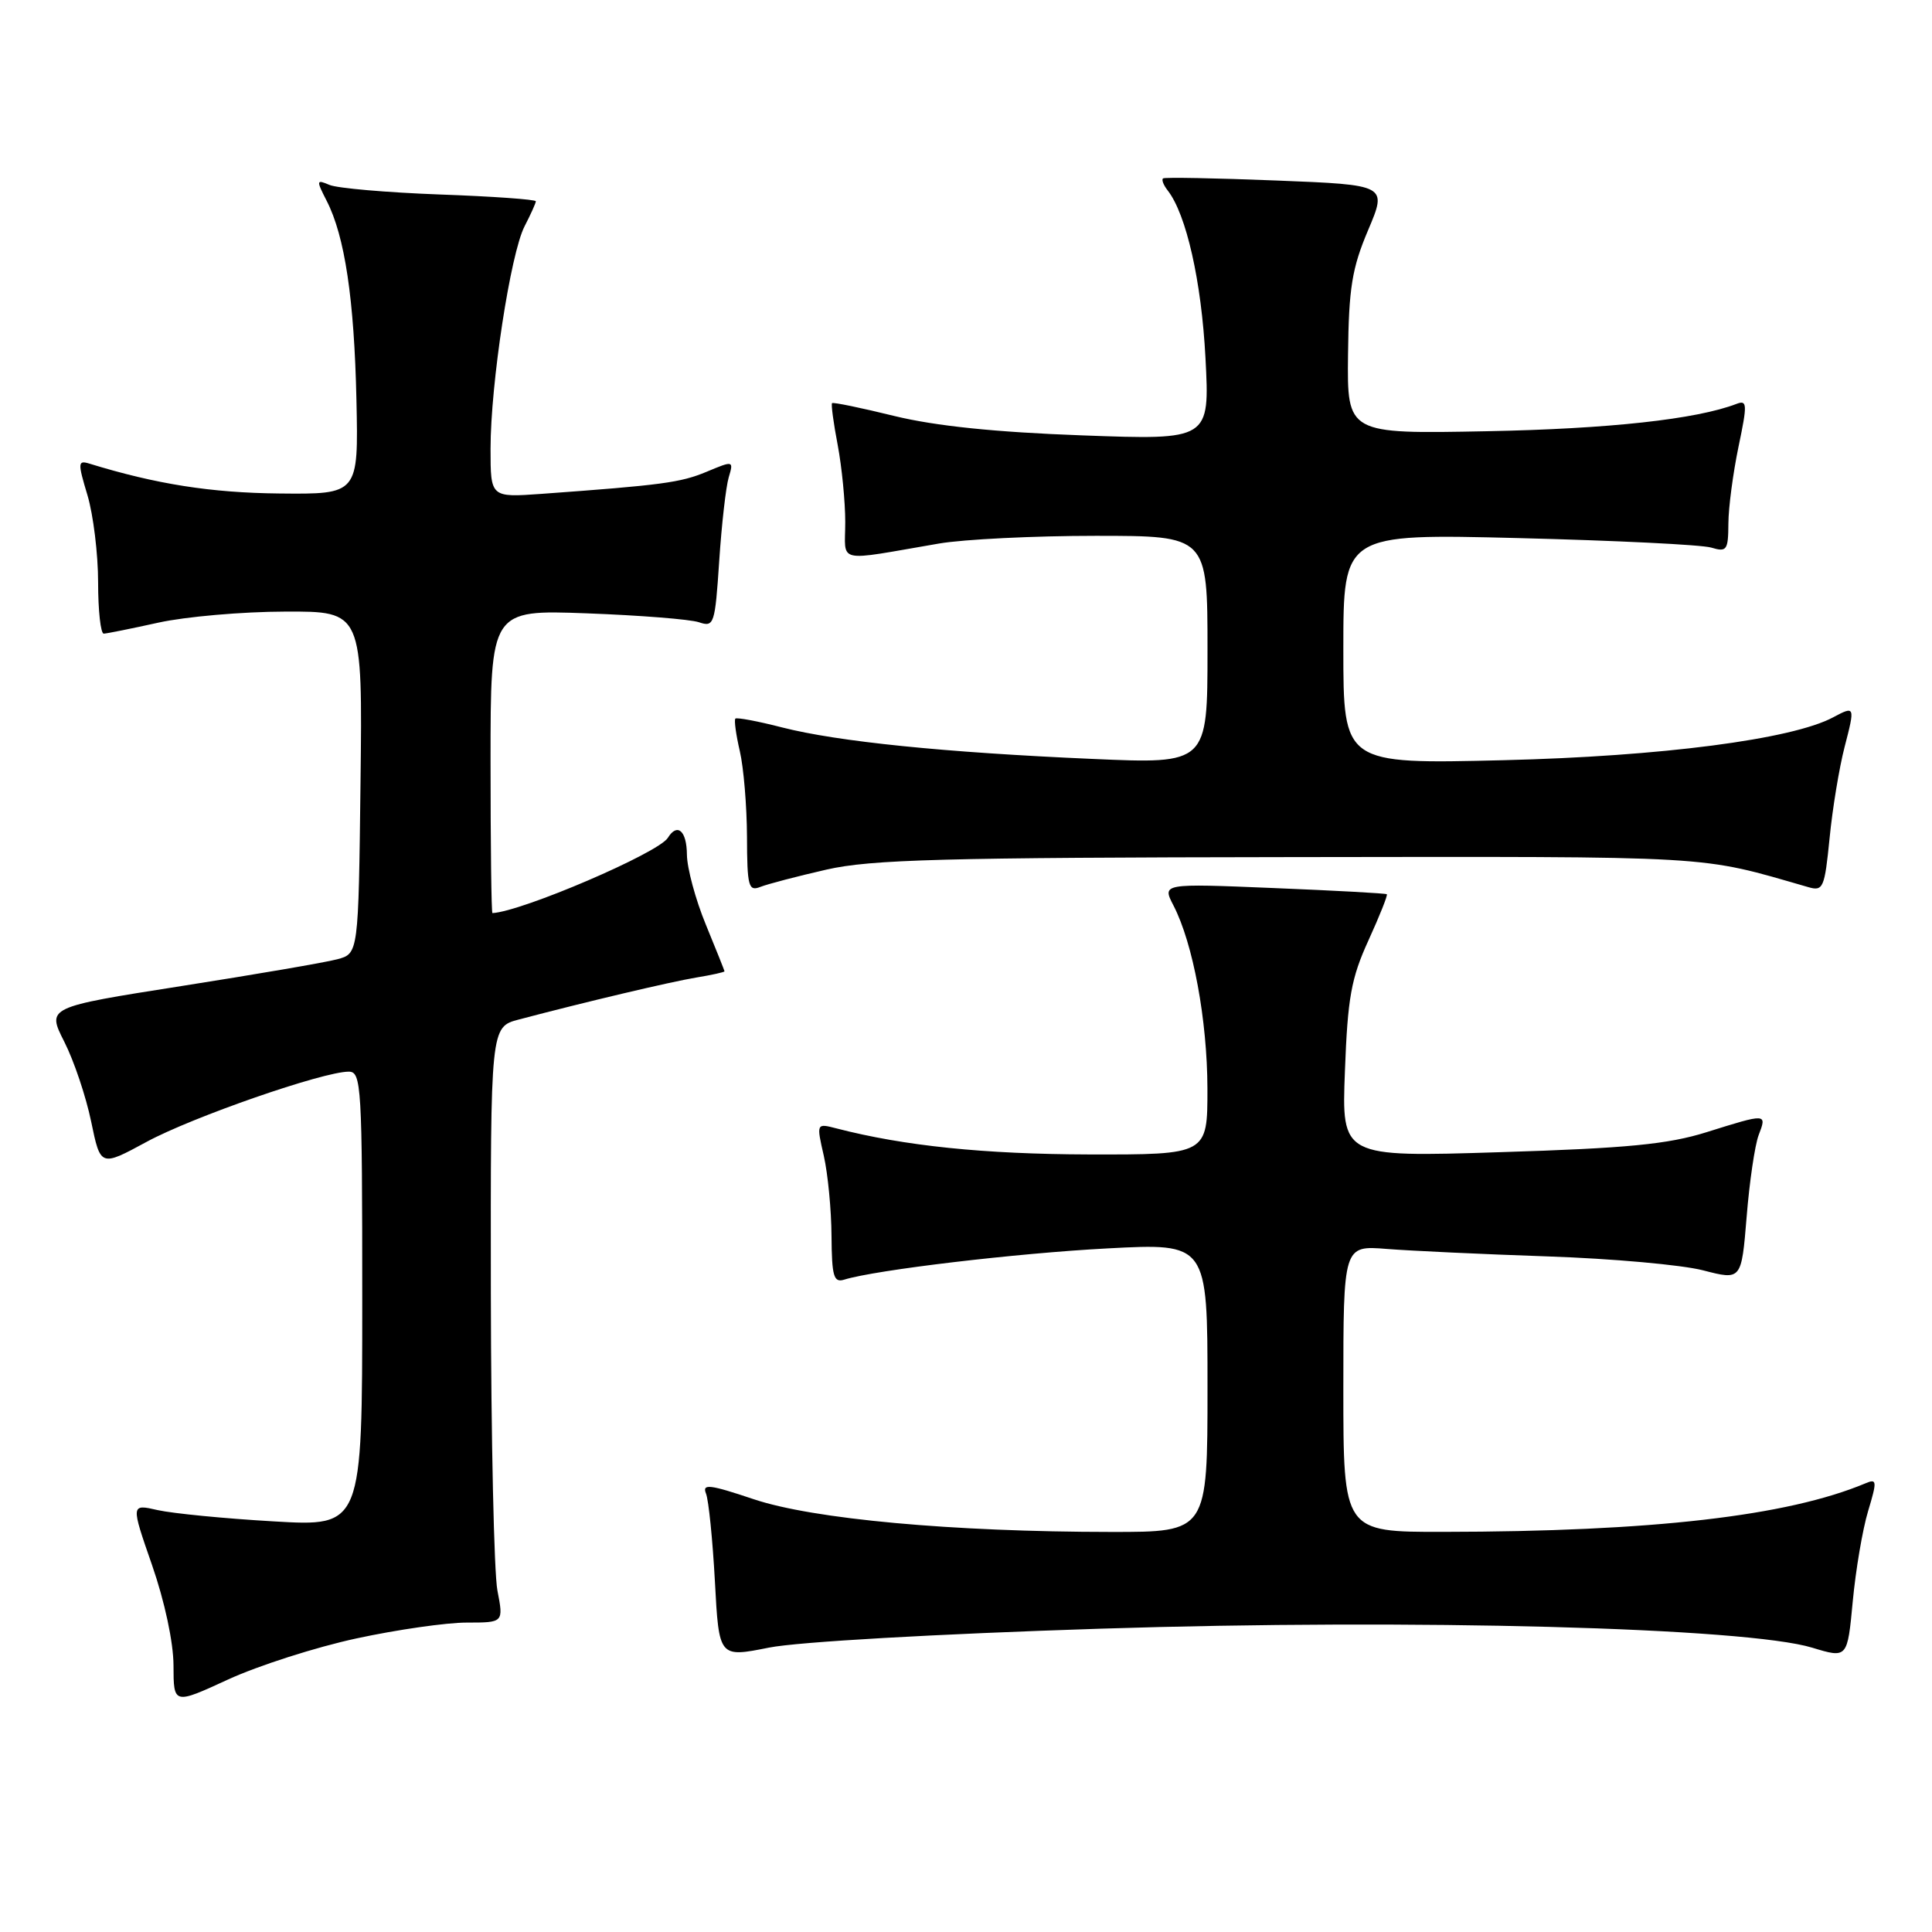 <?xml version="1.0" encoding="UTF-8" standalone="no"?>
<!DOCTYPE svg PUBLIC "-//W3C//DTD SVG 1.1//EN" "http://www.w3.org/Graphics/SVG/1.1/DTD/svg11.dtd" >
<svg xmlns="http://www.w3.org/2000/svg" xmlns:xlink="http://www.w3.org/1999/xlink" version="1.1" viewBox="0 0 256 256">
 <g >
 <path fill="currentColor"
d=" M 47.23 217.10 C 52.59 215.94 59.16 215.00 61.85 215.00 C 66.73 215.00 66.73 215.00 65.91 210.75 C 65.46 208.41 65.07 190.65 65.04 171.29 C 65.00 136.08 65.00 136.08 68.75 135.09 C 77.66 132.74 88.78 130.11 92.25 129.53 C 94.31 129.19 96.00 128.82 96.00 128.70 C 95.99 128.59 94.88 125.80 93.52 122.50 C 92.16 119.20 91.04 115.04 91.02 113.25 C 91.00 110.08 89.75 108.98 88.49 111.02 C 87.24 113.03 69.17 120.78 65.25 120.99 C 65.11 120.99 65.00 111.95 65.00 100.90 C 65.00 80.80 65.00 80.80 77.75 81.27 C 84.76 81.53 91.45 82.06 92.61 82.45 C 94.62 83.13 94.74 82.75 95.30 74.33 C 95.62 69.47 96.19 64.49 96.56 63.25 C 97.22 61.03 97.19 61.02 93.61 62.52 C 90.17 63.95 87.73 64.28 71.75 65.44 C 65.00 65.92 65.00 65.92 65.00 59.46 C 65.00 50.88 67.65 33.58 69.51 29.98 C 70.33 28.39 71.00 26.91 71.00 26.67 C 71.00 26.43 65.26 26.02 58.25 25.77 C 51.24 25.51 44.67 24.94 43.65 24.50 C 41.91 23.76 41.89 23.88 43.28 26.60 C 45.69 31.28 46.94 39.65 47.23 53.00 C 47.50 65.50 47.50 65.50 37.00 65.39 C 27.95 65.30 20.67 64.15 11.84 61.43 C 10.31 60.96 10.29 61.31 11.59 65.62 C 12.36 68.20 13.00 73.40 13.00 77.16 C 13.00 80.92 13.34 83.98 13.75 83.96 C 14.16 83.95 17.42 83.29 21.00 82.50 C 24.58 81.71 32.12 81.05 37.77 81.04 C 48.04 81.00 48.04 81.00 47.77 103.68 C 47.50 126.36 47.50 126.36 44.68 127.11 C 43.12 127.53 33.83 129.12 24.02 130.66 C 6.20 133.46 6.20 133.46 8.52 138.04 C 9.80 140.56 11.40 145.32 12.08 148.62 C 13.32 154.61 13.32 154.61 19.41 151.31 C 25.47 148.02 42.80 142.00 46.21 142.00 C 47.89 142.00 48.00 143.85 48.00 172.14 C 48.00 202.28 48.00 202.28 36.25 201.59 C 29.79 201.22 22.89 200.54 20.91 200.10 C 17.33 199.28 17.33 199.28 20.15 207.39 C 21.82 212.20 22.98 217.61 22.99 220.68 C 23.00 225.87 23.00 225.87 30.25 222.53 C 34.24 220.70 41.88 218.25 47.23 217.10 Z  M 145.81 215.81 C 187.38 214.48 231.39 215.66 240.14 218.33 C 244.79 219.74 244.79 219.74 245.50 212.19 C 245.89 208.04 246.80 202.66 247.53 200.24 C 248.74 196.22 248.71 195.90 247.18 196.55 C 236.82 200.89 218.94 202.95 191.25 202.98 C 178.00 203.00 178.00 203.00 178.00 184.02 C 178.00 165.03 178.00 165.03 183.75 165.49 C 186.91 165.74 196.50 166.19 205.05 166.48 C 213.60 166.77 222.88 167.60 225.68 168.33 C 230.75 169.64 230.75 169.64 231.44 161.23 C 231.81 156.60 232.53 151.73 233.03 150.41 C 234.14 147.51 234.14 147.51 226.13 150.02 C 221.02 151.62 215.63 152.15 198.77 152.67 C 177.77 153.33 177.77 153.33 178.21 141.91 C 178.57 132.21 179.04 129.61 181.33 124.60 C 182.81 121.35 183.91 118.60 183.76 118.49 C 183.62 118.37 176.86 118.00 168.74 117.67 C 153.98 117.06 153.98 117.06 155.49 119.98 C 158.09 125.01 159.97 135.15 159.99 144.25 C 160.00 153.00 160.00 153.00 144.25 152.97 C 130.37 152.93 119.80 151.84 110.84 149.52 C 108.17 148.83 108.17 148.83 109.16 153.16 C 109.70 155.55 110.16 160.33 110.18 163.78 C 110.22 169.13 110.47 169.99 111.86 169.56 C 116.02 168.27 134.75 166.05 146.75 165.42 C 160.00 164.72 160.00 164.72 160.00 183.86 C 160.00 203.00 160.00 203.00 147.25 202.99 C 126.15 202.98 107.72 201.29 99.86 198.65 C 94.02 196.69 93.01 196.57 93.55 197.91 C 93.90 198.79 94.43 204.03 94.73 209.57 C 95.27 219.64 95.27 219.64 101.88 218.32 C 105.74 217.55 124.06 216.51 145.81 215.81 Z  M 109.50 115.23 C 115.42 113.88 124.88 113.63 171.00 113.57 C 228.18 113.50 224.88 113.31 239.61 117.55 C 241.58 118.12 241.77 117.67 242.43 111.06 C 242.81 107.15 243.71 101.71 244.42 98.97 C 245.82 93.57 245.80 93.50 242.90 95.05 C 237.45 97.97 220.10 100.22 199.25 100.73 C 178.00 101.25 178.00 101.25 178.00 85.98 C 178.00 70.72 178.00 70.72 201.25 71.30 C 214.04 71.62 225.51 72.18 226.75 72.56 C 228.81 73.18 229.00 72.91 229.02 69.37 C 229.03 67.24 229.64 62.67 230.36 59.20 C 231.55 53.53 231.52 52.97 230.09 53.52 C 224.77 55.56 213.18 56.83 197.00 57.14 C 178.50 57.50 178.50 57.50 178.62 47.00 C 178.72 38.17 179.14 35.55 181.28 30.50 C 183.82 24.50 183.82 24.50 169.16 23.92 C 161.10 23.60 154.32 23.47 154.11 23.64 C 153.89 23.81 154.17 24.53 154.72 25.23 C 157.19 28.38 159.20 37.26 159.73 47.41 C 160.30 58.31 160.30 58.31 143.40 57.69 C 131.88 57.27 123.96 56.45 118.50 55.12 C 114.11 54.04 110.39 53.27 110.25 53.42 C 110.11 53.56 110.44 56.06 111.00 58.97 C 111.55 61.89 112.00 66.48 112.00 69.18 C 112.00 74.74 110.52 74.40 124.43 72.02 C 127.70 71.46 137.03 71.00 145.18 71.00 C 160.00 71.00 160.00 71.00 160.00 86.11 C 160.00 101.23 160.00 101.23 144.75 100.56 C 125.15 99.71 111.01 98.27 103.64 96.39 C 100.42 95.56 97.63 95.04 97.44 95.22 C 97.26 95.41 97.52 97.34 98.03 99.53 C 98.54 101.71 98.96 106.81 98.98 110.86 C 99.00 117.46 99.18 118.14 100.75 117.52 C 101.71 117.14 105.65 116.11 109.50 115.23 Z "/>
</g>
</svg>